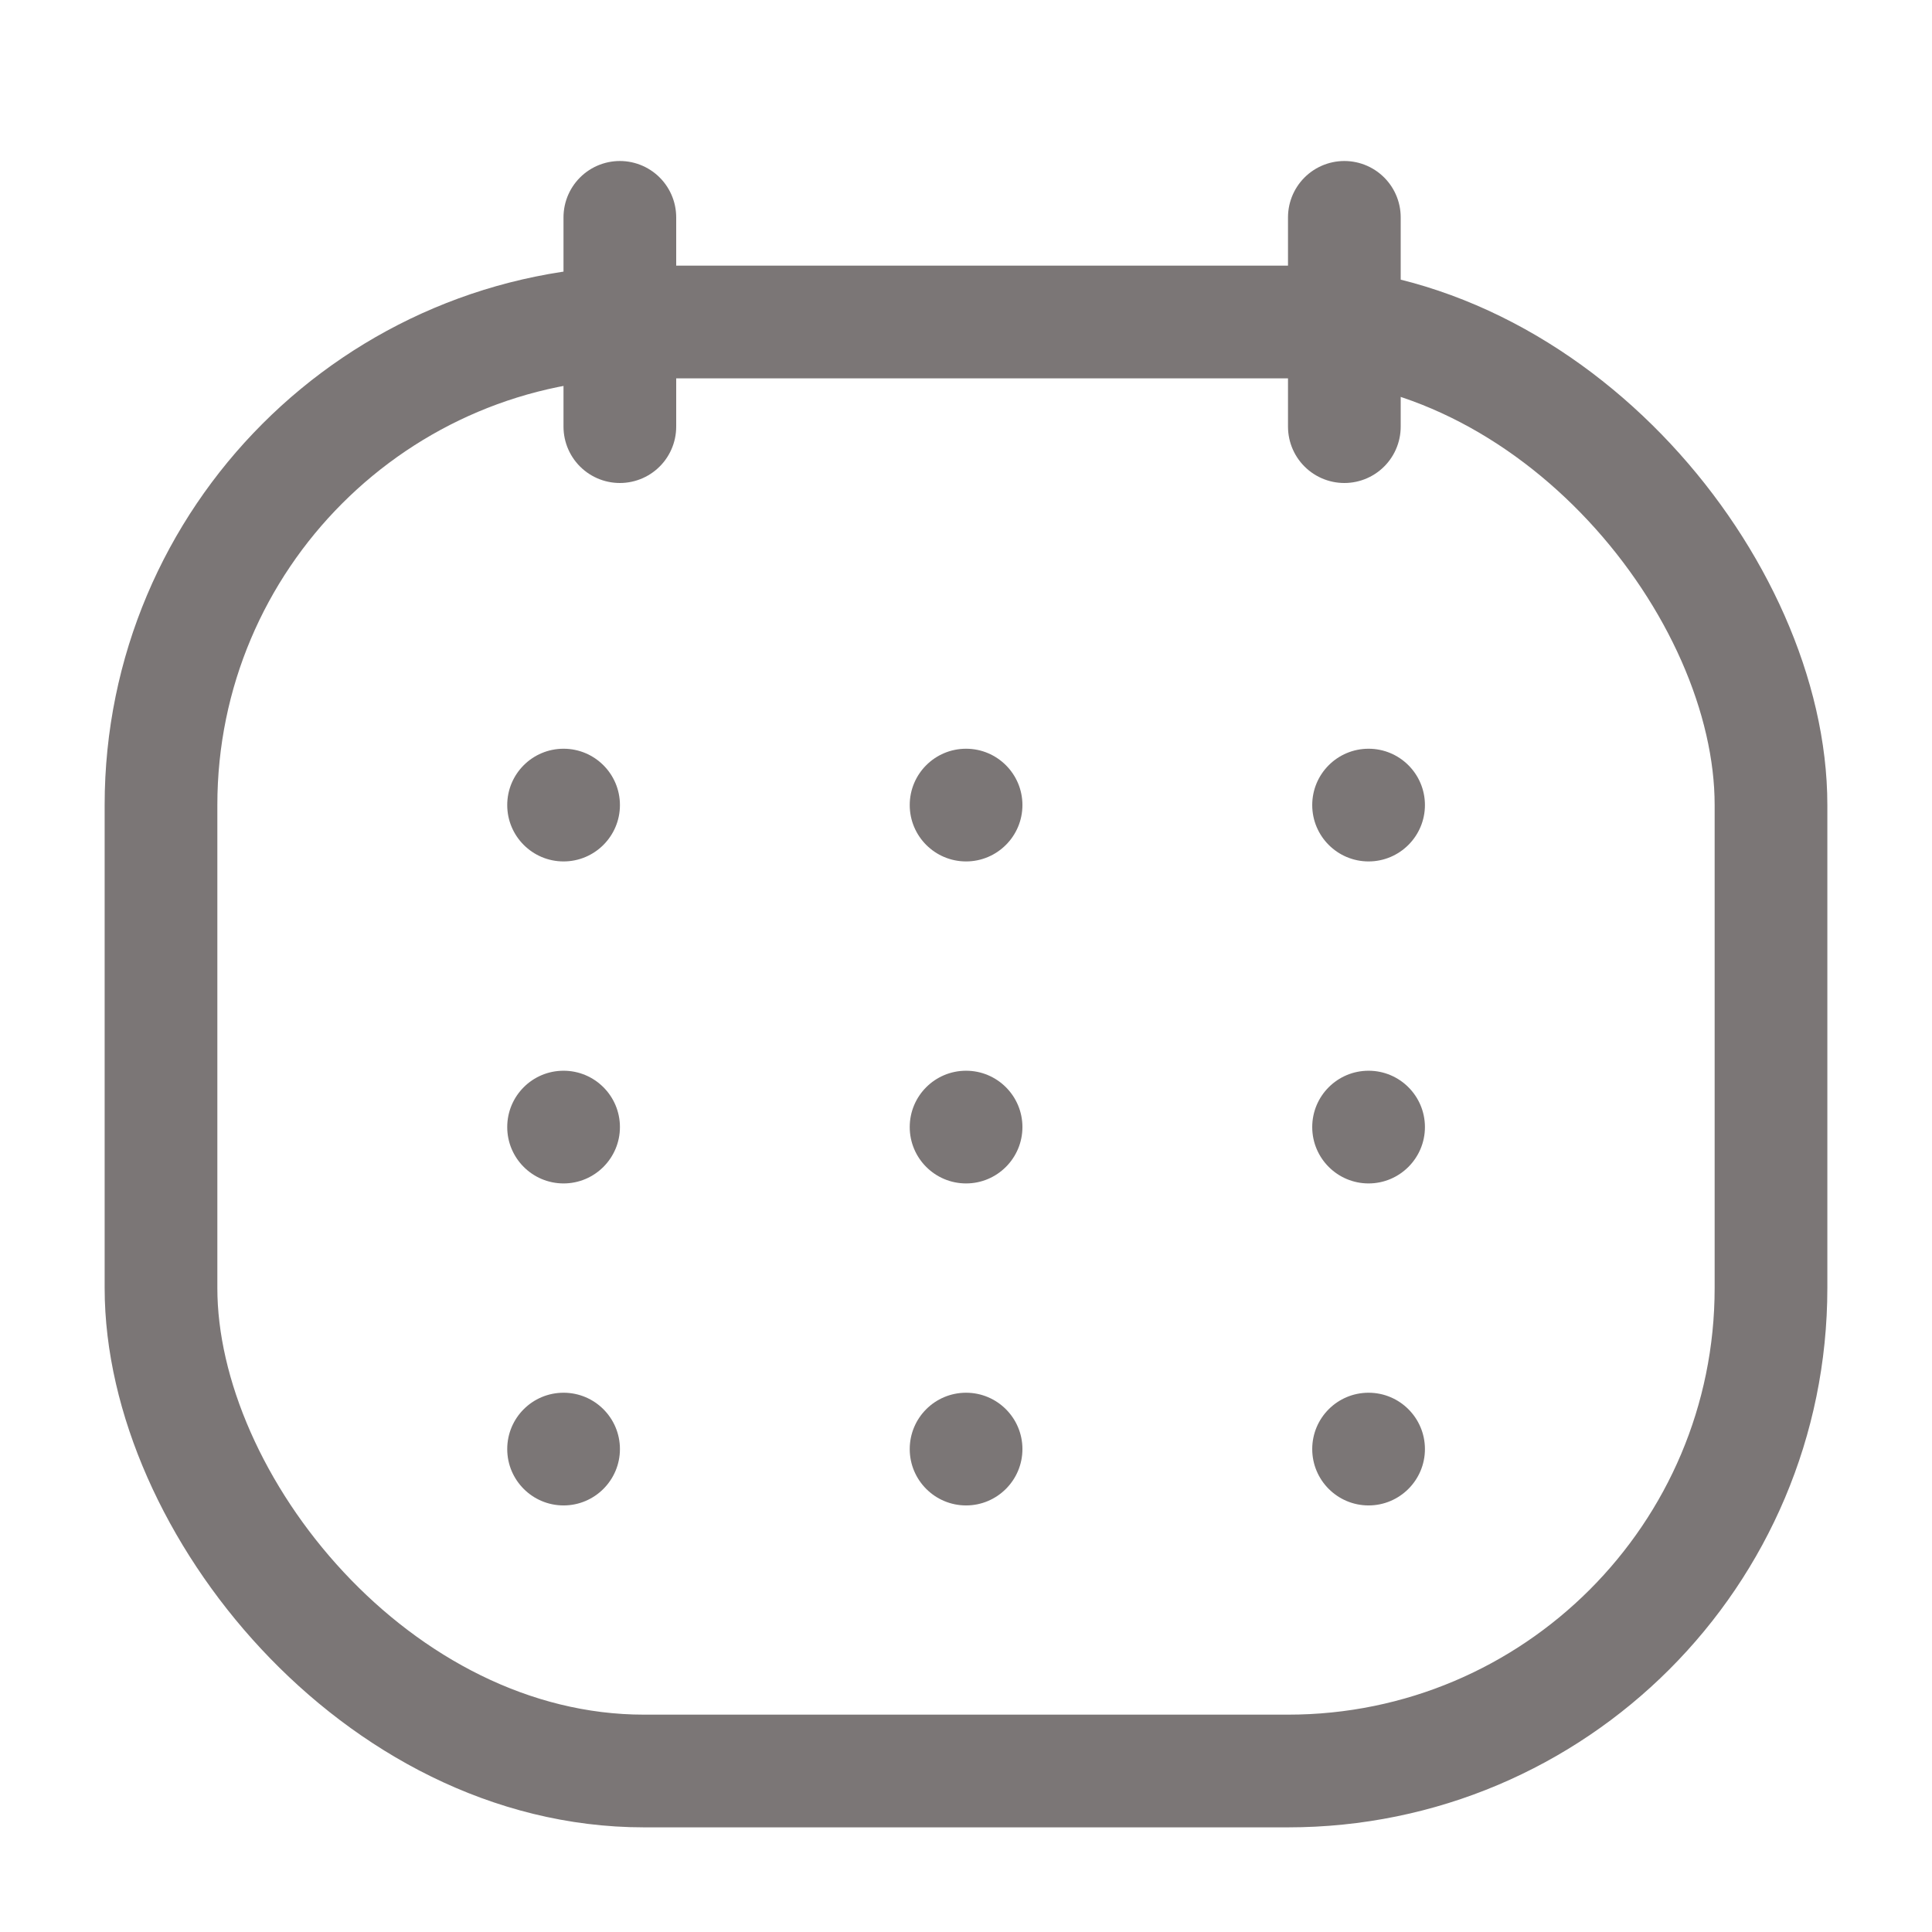<svg width="24" height="24" viewBox="0 0 24 24" fill="none" xmlns="http://www.w3.org/2000/svg">
<rect x="2" y="4" width="20" height="18" rx="6" stroke="#7B7676" stroke-width="1.4"/>
<line x1="16.7" y1="2.7" x2="16.7" y2="5.3" stroke="#7B7676" stroke-width="1.4" stroke-linecap="round"/>
<line x1="7.7" y1="2.7" x2="7.7" y2="5.3" stroke="#7B7676" stroke-width="1.4" stroke-linecap="round"/>
<path d="M12.701 10.001C12.701 10.387 12.387 10.701 12.001 10.701C11.614 10.701 11.301 10.387 11.301 10.001C11.301 9.614 11.614 9.301 12.001 9.301C12.387 9.301 12.701 9.614 12.701 10.001Z" fill="#7B7676"/>
<path d="M17.701 10.001C17.701 10.387 17.387 10.701 17.001 10.701C16.614 10.701 16.301 10.387 16.301 10.001C16.301 9.614 16.614 9.301 17.001 9.301C17.387 9.301 17.701 9.614 17.701 10.001Z" fill="#7B7676"/>
<path d="M7.701 10.001C7.701 10.387 7.387 10.701 7.001 10.701C6.614 10.701 6.301 10.387 6.301 10.001C6.301 9.614 6.614 9.301 7.001 9.301C7.387 9.301 7.701 9.614 7.701 10.001Z" fill="#7B7676"/>
<path d="M12.701 14.001C12.701 14.387 12.387 14.701 12.001 14.701C11.614 14.701 11.301 14.387 11.301 14.001C11.301 13.614 11.614 13.301 12.001 13.301C12.387 13.301 12.701 13.614 12.701 14.001Z" fill="#7B7676"/>
<path d="M7.701 14.001C7.701 14.387 7.387 14.701 7.001 14.701C6.614 14.701 6.301 14.387 6.301 14.001C6.301 13.614 6.614 13.301 7.001 13.301C7.387 13.301 7.701 13.614 7.701 14.001Z" fill="#7B7676"/>
<path d="M17.701 14.001C17.701 14.387 17.387 14.701 17.001 14.701C16.614 14.701 16.301 14.387 16.301 14.001C16.301 13.614 16.614 13.301 17.001 13.301C17.387 13.301 17.701 13.614 17.701 14.001Z" fill="#7B7676"/>
<path d="M17.701 18.001C17.701 18.387 17.387 18.701 17.001 18.701C16.614 18.701 16.301 18.387 16.301 18.001C16.301 17.614 16.614 17.301 17.001 17.301C17.387 17.301 17.701 17.614 17.701 18.001Z" fill="#7B7676"/>
<path d="M12.701 18.001C12.701 18.387 12.387 18.701 12.001 18.701C11.614 18.701 11.301 18.387 11.301 18.001C11.301 17.614 11.614 17.301 12.001 17.301C12.387 17.301 12.701 17.614 12.701 18.001Z" fill="#7B7676"/>
<path d="M7.701 18.001C7.701 18.387 7.387 18.701 7.001 18.701C6.614 18.701 6.301 18.387 6.301 18.001C6.301 17.614 6.614 17.301 7.001 17.301C7.387 17.301 7.701 17.614 7.701 18.001Z" fill="#7B7676"/>
</svg>
